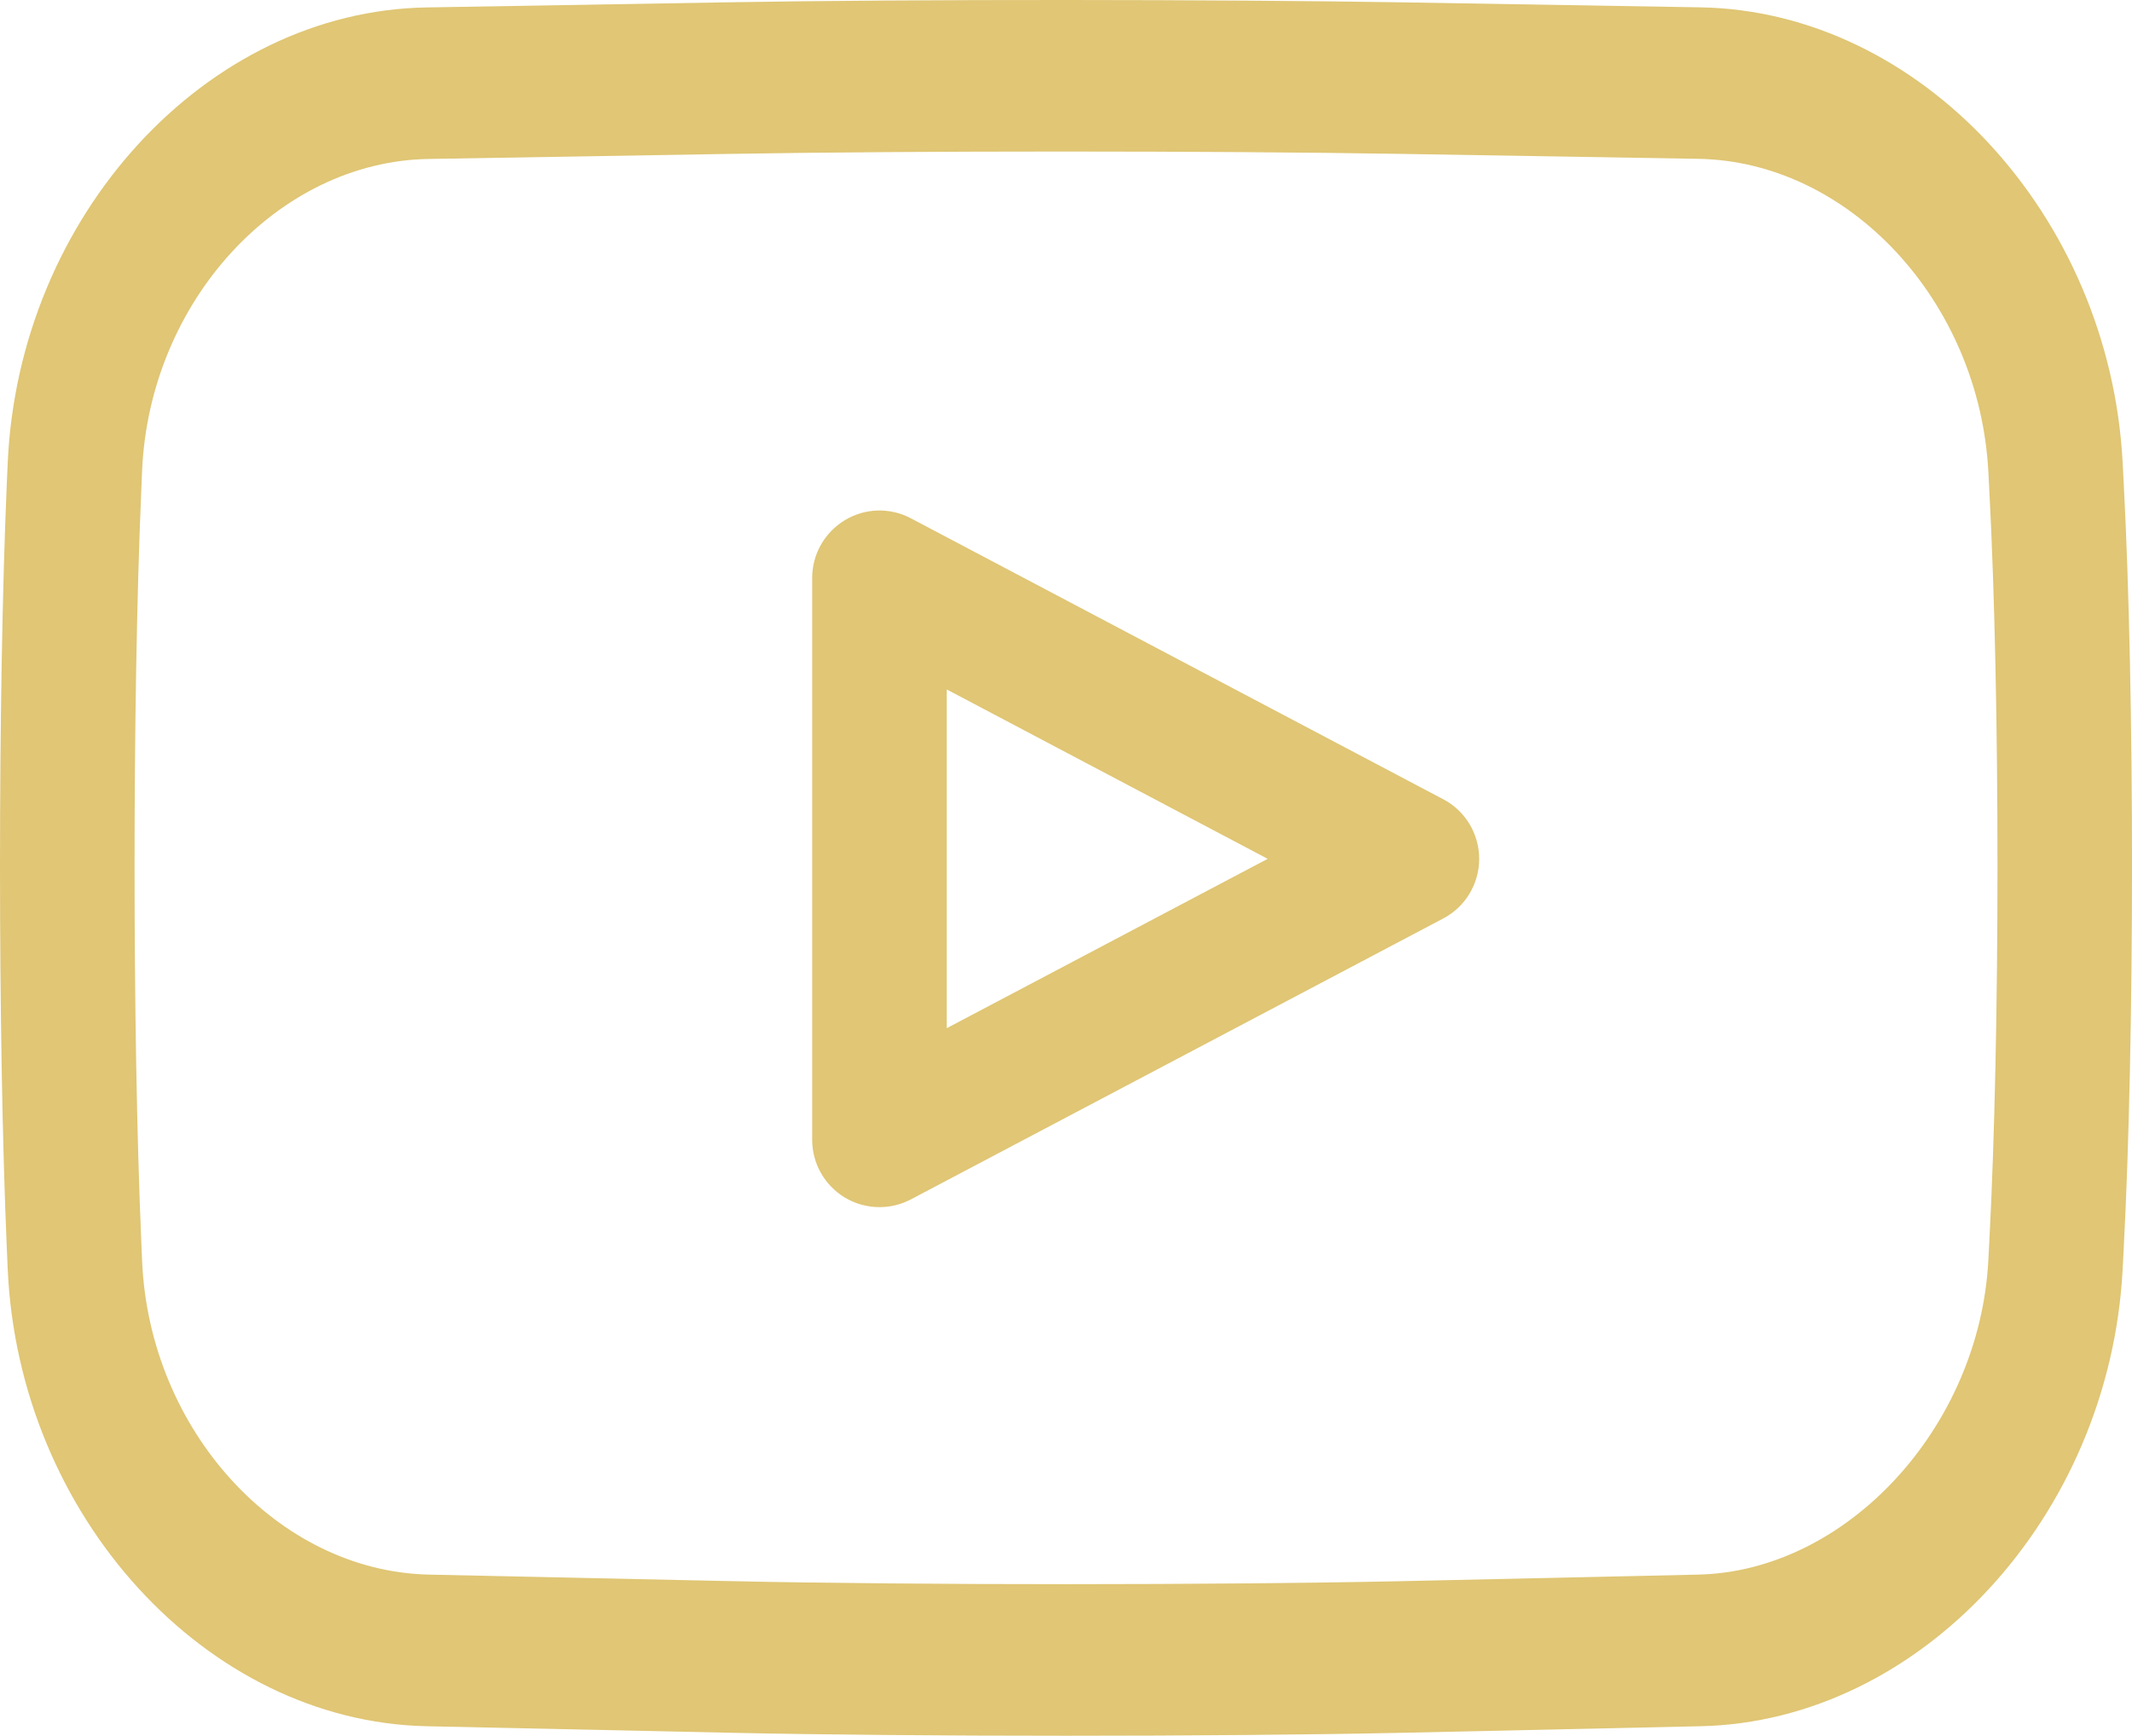 <svg width="70" height="57" viewBox="0 0 70 57" fill="none" xmlns="http://www.w3.org/2000/svg">
<path d="M69.693 15.193C69.267 7.07 63.047 0.361 55.824 0.241L46.094 0.078C39.998 -0.021 30.03 -0.03 23.937 0.075L14.004 0.244C6.771 0.364 0.603 7.085 0.252 15.226L0.223 15.882C-0.074 22.804 -0.074 34.061 0.223 40.98L0.252 41.649C0.602 49.78 6.767 56.526 13.995 56.687L23.949 56.901C26.984 56.967 30.98 57 34.98 57C39.017 57 43.06 56.967 46.123 56.901L55.835 56.687C63.051 56.531 69.267 49.799 69.693 41.682L69.728 41C70.091 34.071 70.091 22.795 69.728 15.864L69.693 15.193V15.193ZM65.318 40.709L65.283 41.389C64.994 46.877 60.629 51.604 55.749 51.708L46.038 51.923C39.989 52.053 30.089 52.056 24.035 51.923L14.081 51.708C9.131 51.599 4.904 46.979 4.666 41.409L4.638 40.74C4.344 33.955 4.344 22.91 4.638 16.122L4.665 15.466C4.904 9.899 9.124 5.302 14.072 5.22L24.005 5.053C26.995 5.002 30.928 4.976 34.872 4.976C38.912 4.976 42.962 5.003 46.029 5.054L55.758 5.216C60.717 5.298 64.988 9.905 65.283 15.485L65.318 16.156C65.672 22.925 65.672 33.94 65.318 40.709Z" fill="#E0C675"/>
<path d="M47.387 26.247L29.906 17.02C29.22 16.658 28.397 16.681 27.735 17.084C27.073 17.487 26.666 18.203 26.666 18.979V37.429C26.666 38.204 27.072 38.922 27.735 39.324C28.085 39.535 28.481 39.641 28.877 39.641C29.229 39.641 29.583 39.557 29.906 39.387L47.387 30.161C48.112 29.779 48.566 29.026 48.566 28.205C48.566 27.384 48.114 26.628 47.387 26.247V26.247ZM31.085 33.764V22.641L41.621 28.203L31.085 33.764V33.764Z" fill="#E0C675"/>
</svg>
